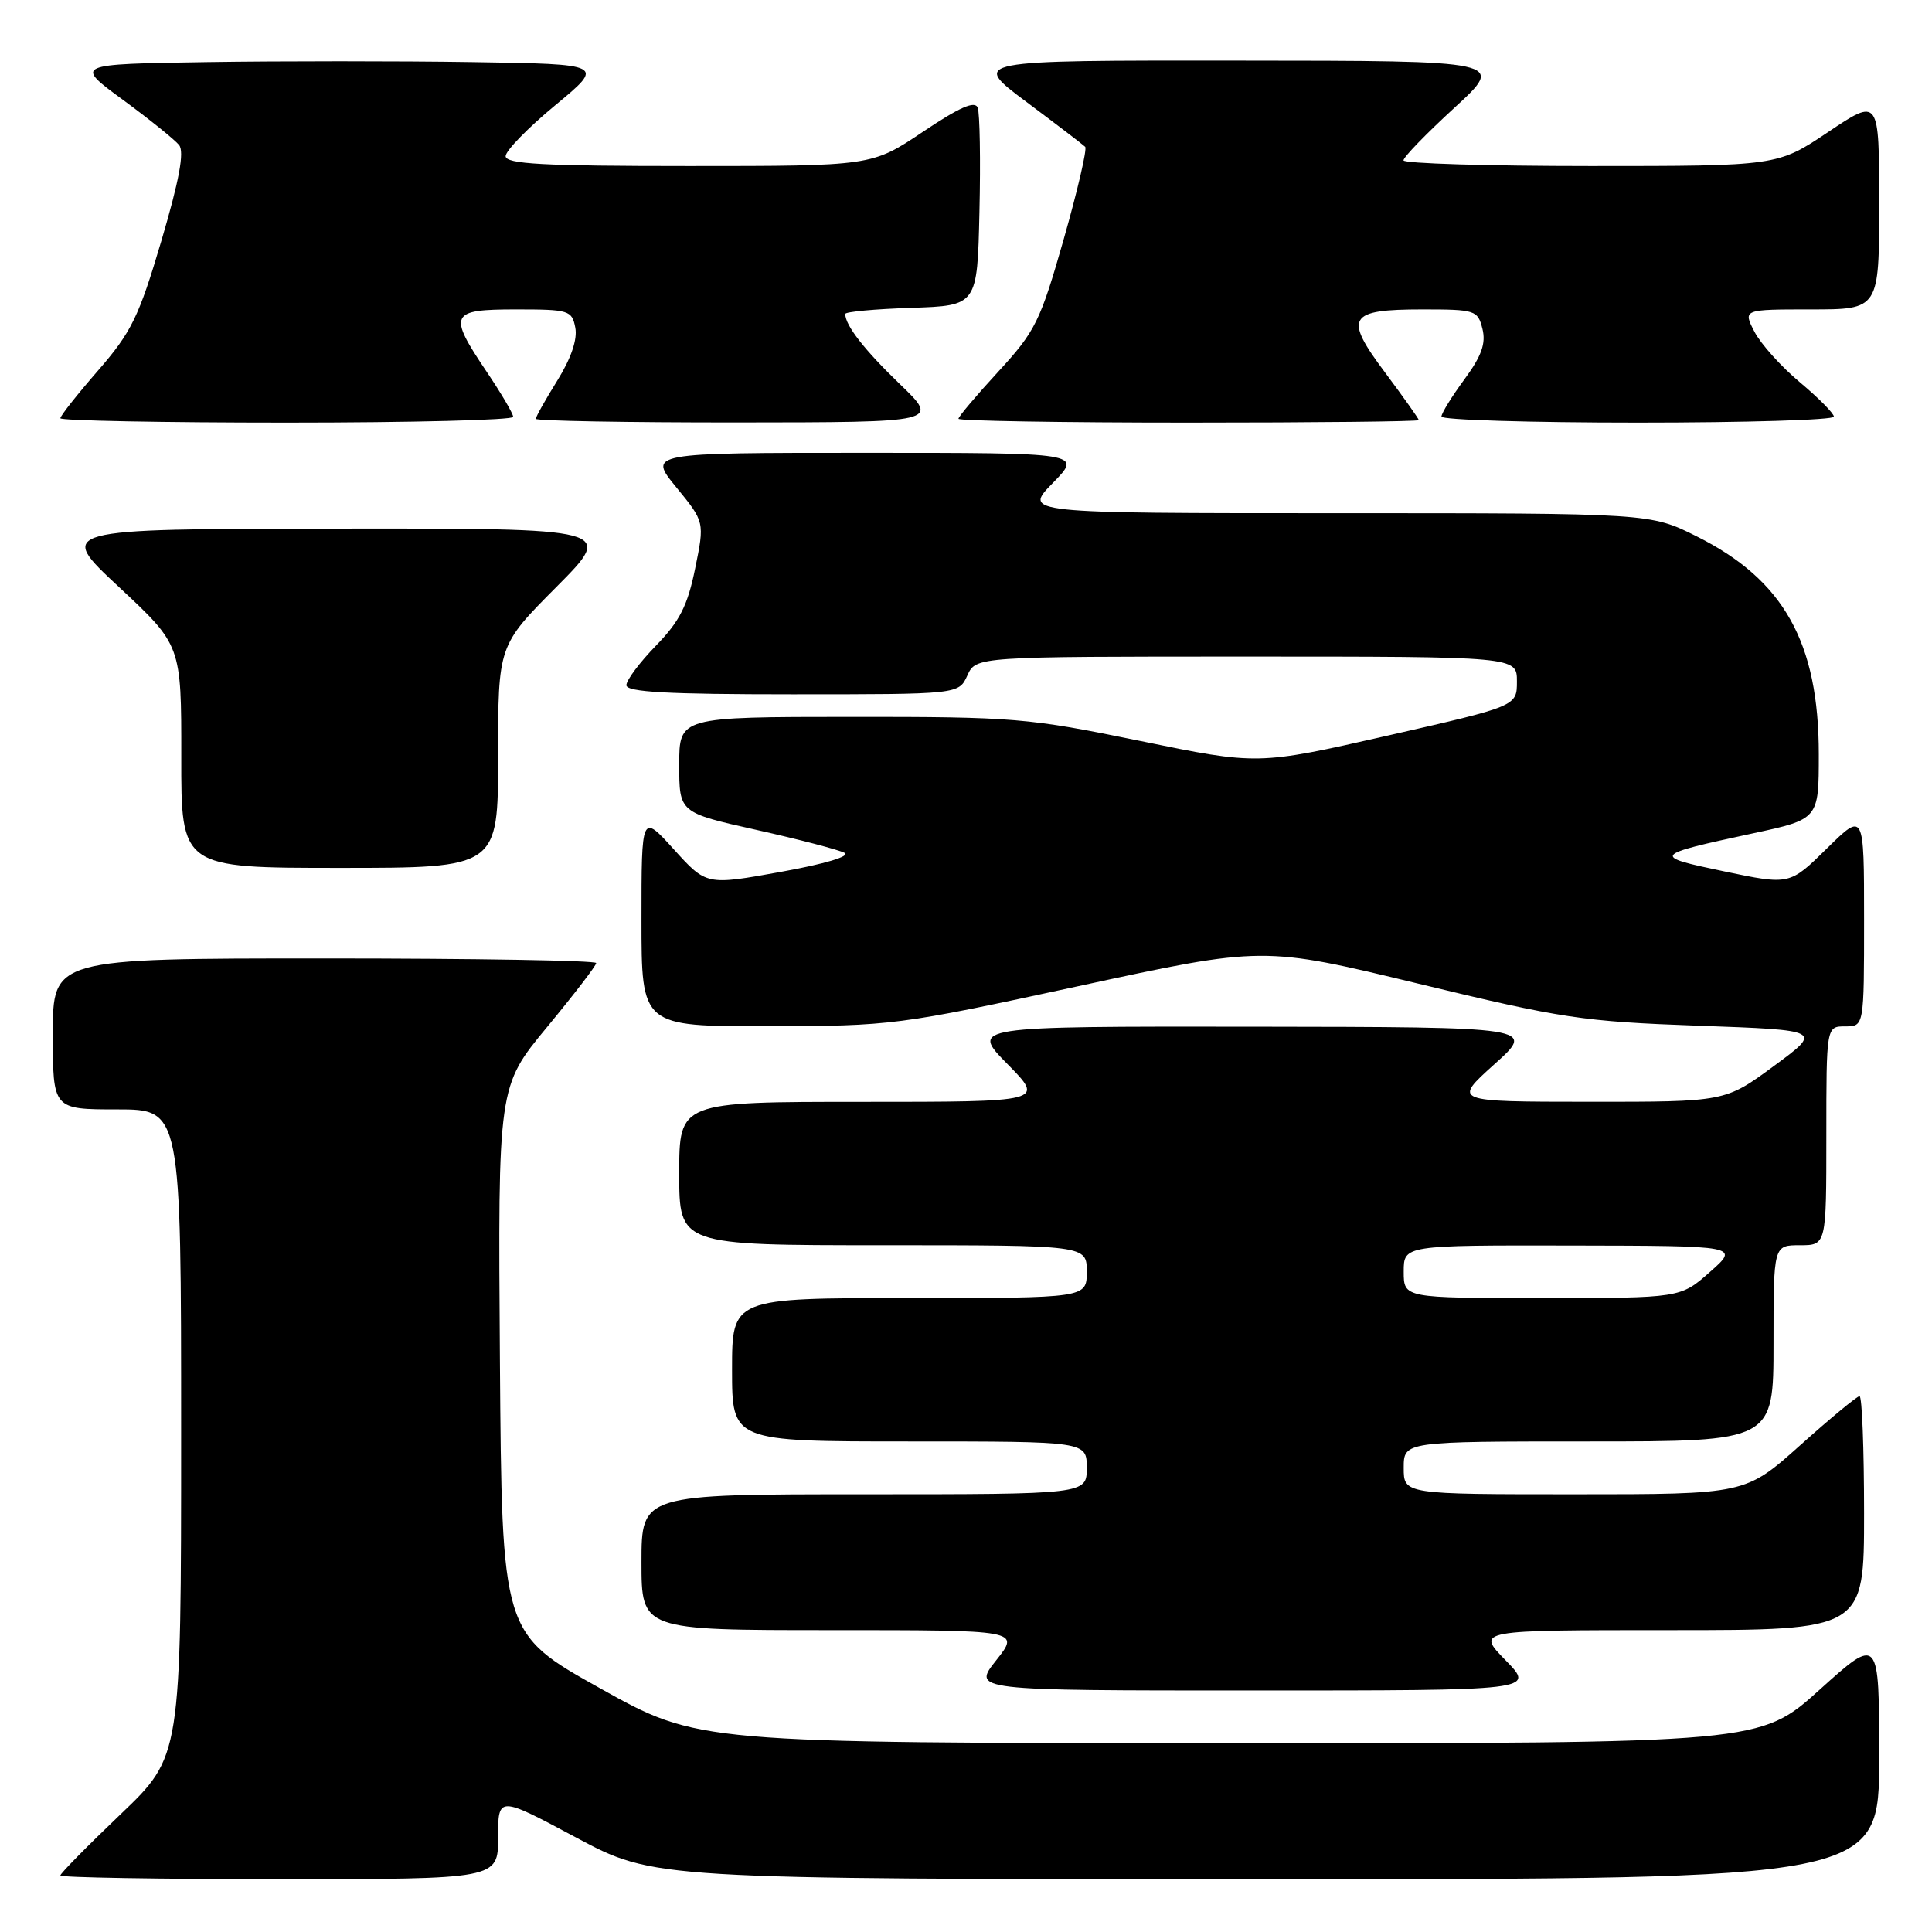 <?xml version="1.0" encoding="UTF-8" standalone="no"?>
<!DOCTYPE svg PUBLIC "-//W3C//DTD SVG 1.1//EN" "http://www.w3.org/Graphics/SVG/1.1/DTD/svg11.dtd" >
<svg xmlns="http://www.w3.org/2000/svg" xmlns:xlink="http://www.w3.org/1999/xlink" version="1.1" viewBox="0 0 256 256">
 <g >
 <path fill="currentColor"
d=" M 66.00 243.48 C 66.00 237.96 66.00 237.96 76.33 243.48 C 86.67 249.00 86.67 249.00 167.83 249.00 C 249.00 249.00 249.00 249.00 249.00 232.89 C 249.00 216.79 249.00 216.79 241.12 223.89 C 233.24 231.00 233.24 231.00 162.87 230.98 C 92.50 230.96 92.50 230.96 79.50 223.70 C 66.50 216.44 66.50 216.44 66.24 180.20 C 65.98 143.96 65.98 143.96 72.49 136.09 C 76.07 131.76 79.00 127.94 79.00 127.61 C 79.00 127.27 62.80 127.00 43.00 127.00 C 7.00 127.00 7.00 127.00 7.00 137.00 C 7.00 147.00 7.00 147.00 15.50 147.00 C 24.00 147.00 24.00 147.00 24.00 189.87 C 24.00 232.73 24.00 232.73 16.00 240.38 C 11.60 244.58 8.00 248.24 8.00 248.51 C 8.00 248.78 21.05 249.00 37.00 249.00 C 66.00 249.00 66.00 249.00 66.00 243.48 Z  M 199.50 220.00 C 195.59 216.00 195.59 216.00 221.30 216.00 C 247.00 216.00 247.00 216.00 247.00 200.50 C 247.00 191.97 246.73 185.00 246.40 185.00 C 246.07 185.00 242.53 187.93 238.54 191.50 C 231.27 198.00 231.27 198.00 208.64 198.00 C 186.00 198.00 186.00 198.00 186.00 194.50 C 186.00 191.00 186.00 191.00 210.50 191.00 C 235.00 191.00 235.00 191.00 235.00 178.00 C 235.00 165.00 235.00 165.00 238.50 165.00 C 242.00 165.00 242.00 165.00 242.00 150.50 C 242.00 136.00 242.00 136.00 244.50 136.00 C 247.00 136.00 247.00 136.00 247.00 121.79 C 247.00 107.58 247.00 107.58 242.07 112.43 C 237.14 117.28 237.14 117.28 228.45 115.46 C 218.80 113.44 218.89 113.31 232.25 110.43 C 241.00 108.55 241.00 108.55 241.00 99.95 C 241.00 85.12 236.36 76.83 224.82 71.07 C 218.68 68.00 218.68 68.00 177.14 68.00 C 135.59 68.00 135.59 68.00 139.50 64.00 C 143.41 60.00 143.41 60.00 114.64 60.00 C 85.87 60.00 85.87 60.00 89.62 64.58 C 93.37 69.16 93.37 69.16 92.11 75.33 C 91.11 80.25 90.06 82.32 86.93 85.54 C 84.77 87.76 83.00 90.12 83.00 90.79 C 83.00 91.70 88.44 92.00 105.02 92.00 C 127.04 92.00 127.04 92.00 128.18 89.50 C 129.32 87.00 129.32 87.00 165.16 87.00 C 201.00 87.00 201.00 87.00 201.00 90.29 C 201.00 93.57 201.00 93.57 183.83 97.48 C 166.67 101.38 166.67 101.38 151.08 98.18 C 136.22 95.13 134.45 94.98 112.75 94.99 C 90.00 95.00 90.00 95.00 90.00 101.34 C 90.00 107.68 90.00 107.68 100.25 109.97 C 105.89 111.23 111.13 112.60 111.91 113.01 C 112.74 113.45 109.29 114.48 103.46 115.53 C 93.60 117.31 93.60 117.31 89.30 112.56 C 85.00 107.81 85.00 107.81 85.00 121.90 C 85.00 136.00 85.00 136.00 101.75 135.98 C 118.19 135.95 118.96 135.85 142.94 130.66 C 167.38 125.37 167.38 125.37 187.94 130.34 C 206.99 134.95 209.71 135.36 225.00 135.91 C 241.50 136.50 241.50 136.50 235.05 141.25 C 228.60 146.00 228.60 146.00 210.55 145.99 C 192.50 145.98 192.50 145.98 198.00 141.03 C 203.50 136.09 203.50 136.09 166.04 136.04 C 128.58 136.00 128.58 136.00 133.50 141.00 C 138.42 146.00 138.42 146.00 114.21 146.00 C 90.00 146.00 90.00 146.00 90.00 155.50 C 90.00 165.00 90.00 165.00 117.00 165.00 C 144.00 165.00 144.00 165.00 144.00 168.50 C 144.00 172.00 144.00 172.00 120.50 172.00 C 97.00 172.00 97.00 172.00 97.00 181.50 C 97.00 191.00 97.00 191.00 120.50 191.00 C 144.00 191.00 144.00 191.00 144.00 194.50 C 144.00 198.00 144.00 198.00 114.50 198.00 C 85.00 198.00 85.00 198.00 85.00 207.00 C 85.00 216.00 85.00 216.00 110.08 216.00 C 135.17 216.00 135.17 216.00 132.00 220.00 C 128.83 224.00 128.83 224.00 166.12 224.00 C 203.41 224.00 203.41 224.00 199.50 220.00 Z  M 66.00 100.27 C 66.00 85.54 66.00 85.54 73.73 77.77 C 81.45 70.00 81.45 70.00 44.48 70.04 C 7.50 70.09 7.50 70.09 15.77 77.79 C 24.03 85.50 24.03 85.50 24.02 100.25 C 24.00 115.00 24.00 115.00 45.00 115.00 C 66.00 115.00 66.00 115.00 66.00 100.27 Z  M 68.00 55.24 C 68.00 54.82 66.42 52.13 64.50 49.28 C 59.32 41.58 59.59 41.00 68.38 41.00 C 75.40 41.00 75.79 41.12 76.23 43.42 C 76.53 44.97 75.67 47.49 73.85 50.42 C 72.28 52.94 71.00 55.22 71.00 55.50 C 71.00 55.77 83.04 55.99 97.75 55.98 C 124.50 55.96 124.50 55.96 119.24 50.90 C 114.54 46.37 112.00 43.12 112.00 41.60 C 112.00 41.31 115.94 40.95 120.75 40.79 C 129.50 40.50 129.50 40.50 129.78 28.06 C 129.94 21.21 129.83 15.01 129.55 14.27 C 129.18 13.31 127.15 14.20 122.28 17.47 C 115.52 22.00 115.52 22.00 91.26 22.00 C 71.91 22.00 67.00 21.73 67.00 20.69 C 67.00 19.97 69.96 16.93 73.58 13.94 C 80.15 8.50 80.15 8.50 62.58 8.23 C 52.91 8.08 37.09 8.08 27.42 8.23 C 9.84 8.50 9.84 8.50 16.28 13.22 C 19.82 15.82 23.17 18.52 23.73 19.22 C 24.45 20.12 23.75 23.88 21.38 31.92 C 18.40 41.99 17.41 44.02 13.00 49.09 C 10.25 52.25 8.00 55.10 8.00 55.42 C 8.00 55.74 21.50 56.00 38.00 56.00 C 54.50 56.00 68.00 55.66 68.00 55.24 Z  M 188.00 55.67 C 188.00 55.50 186.01 52.69 183.58 49.43 C 178.01 42.00 178.59 41.00 188.51 41.00 C 195.49 41.00 195.81 41.11 196.43 43.57 C 196.91 45.51 196.33 47.15 194.04 50.27 C 192.37 52.54 191.00 54.76 191.00 55.20 C 191.00 55.64 202.70 56.00 217.00 56.00 C 231.30 56.00 243.00 55.65 243.00 55.21 C 243.00 54.78 240.97 52.73 238.50 50.66 C 236.02 48.59 233.31 45.57 232.47 43.95 C 230.95 41.00 230.95 41.00 239.97 41.00 C 249.00 41.00 249.00 41.00 249.00 26.98 C 249.00 12.96 249.00 12.96 242.26 17.48 C 235.52 22.00 235.52 22.00 210.76 22.00 C 197.14 22.00 185.99 21.66 185.97 21.25 C 185.95 20.84 188.99 17.70 192.72 14.28 C 199.50 8.05 199.50 8.05 164.07 8.03 C 128.65 8.00 128.65 8.00 135.96 13.47 C 139.99 16.48 143.51 19.17 143.79 19.45 C 144.07 19.73 142.78 25.25 140.94 31.72 C 137.83 42.61 137.20 43.89 132.29 49.23 C 129.38 52.39 127.00 55.21 127.00 55.49 C 127.00 55.77 140.72 56.00 157.50 56.00 C 174.28 56.00 188.00 55.85 188.00 55.67 Z  M 186.00 168.50 C 186.00 165.00 186.00 165.00 208.25 165.04 C 230.50 165.08 230.50 165.08 226.58 168.54 C 222.67 172.00 222.67 172.00 204.33 172.00 C 186.00 172.00 186.00 172.00 186.00 168.50 Z "/>
</g>
</svg>